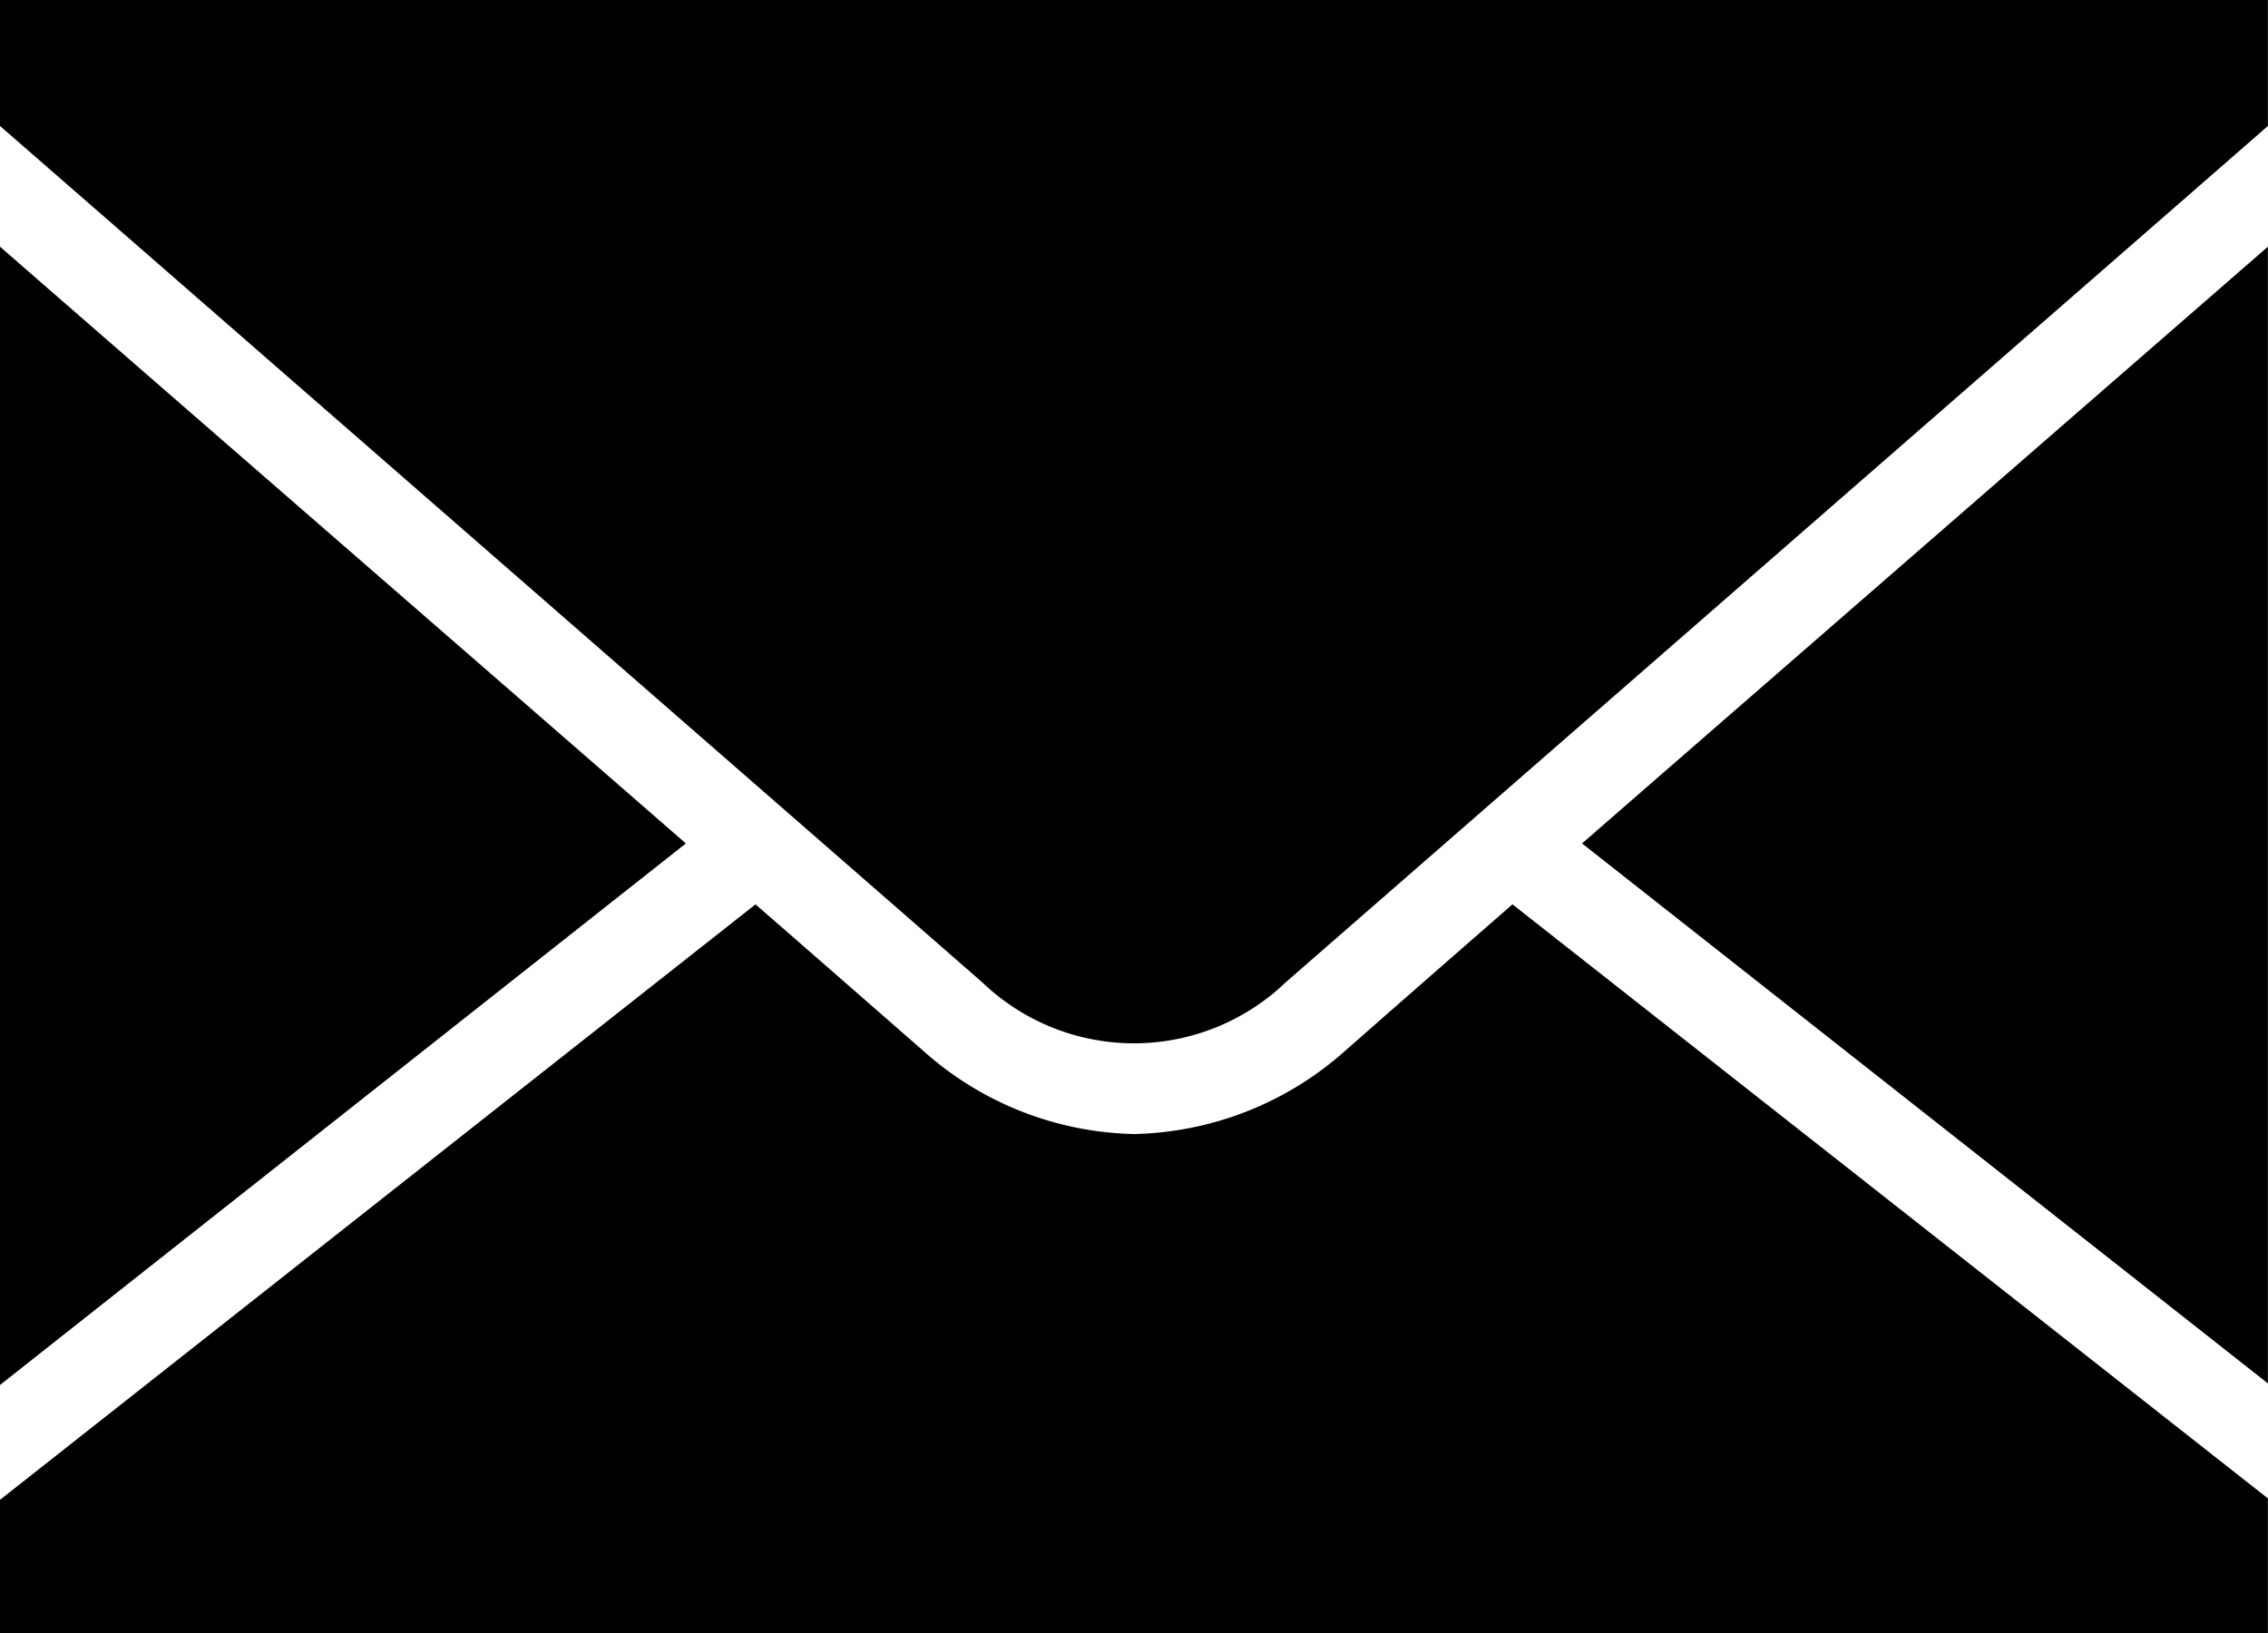 <svg xmlns="http://www.w3.org/2000/svg" viewBox="0 0 49.602 35.715"><g id="surface1" transform="translate(0 -6.945)"><path id="Path_5252" data-name="Path 5252" d="M0,6.945V9.7C2.988,12.3,20.129,27.246,21.484,28.43a4.795,4.795,0,0,0,6.633,0C29.527,27.2,47.664,11.391,49.6,9.7V6.945ZM0,12.34V37.234L15,25.391C10.141,21.16,3.2,15.129,0,12.34Zm49.6,0c-3.024,2.633-10.07,8.758-15,13.051L49.6,37.2ZM16.523,26.723,0,39.746V42.66H49.6V39.715L33.078,26.723c-1.922,1.676-3.3,2.887-3.656,3.2A7.154,7.154,0,0,1,24.8,31.746a7.13,7.13,0,0,1-4.617-1.828C19.832,29.613,18.449,28.4,16.523,26.723Z"/></g></svg>
